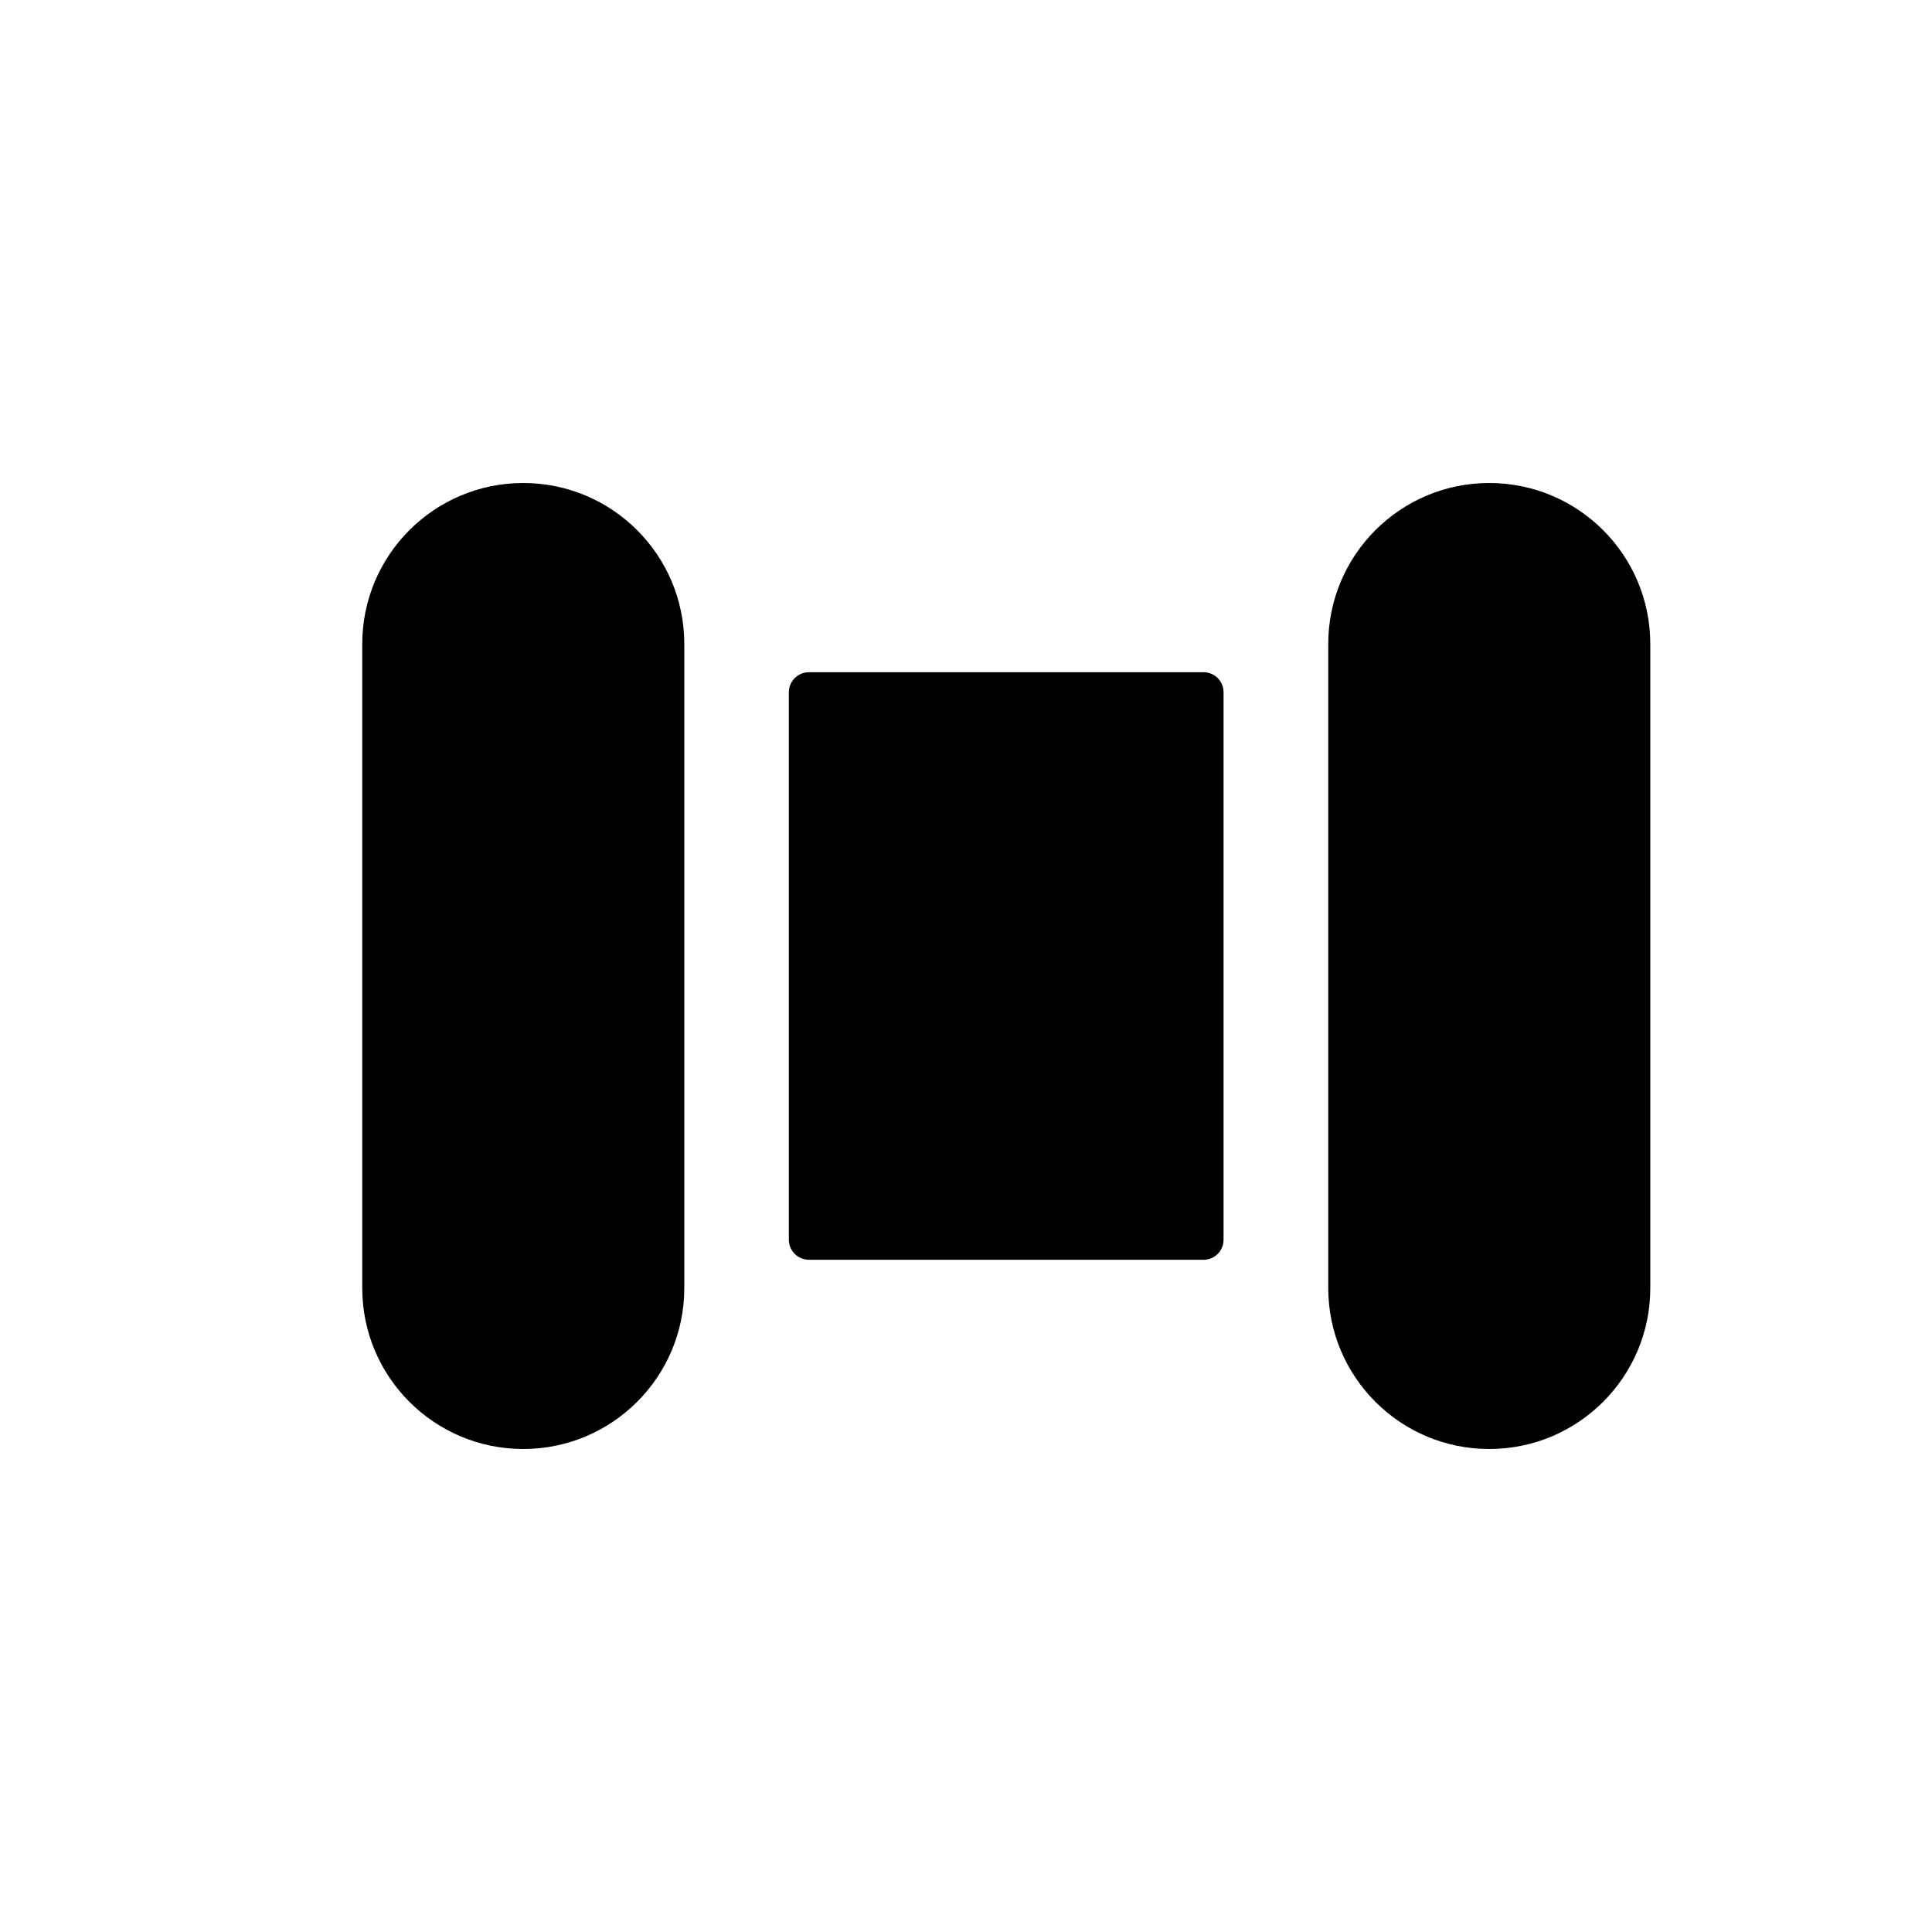<svg width="16" height="16" viewBox="0 0 16 16" fill="none" xmlns="http://www.w3.org/2000/svg">
<path d="M4.333 4C3.597 4 3 4.597 3 5.333V10.667C3 11.403 3.597 12 4.333 12C5.07 12 5.667 11.403 5.667 10.667V5.333C5.667 4.597 5.07 4 4.333 4Z" fill="black"/>
<path d="M6.7 5.567C6.608 5.567 6.533 5.641 6.533 5.733V10.267C6.533 10.359 6.608 10.433 6.7 10.433H9.967C10.059 10.433 10.133 10.359 10.133 10.267V5.733C10.133 5.641 10.059 5.567 9.967 5.567H6.7Z" fill="black"/>
<path d="M11 5.333V10.667C11 11.403 11.597 12 12.333 12C13.07 12 13.667 11.403 13.667 10.667V5.333C13.667 4.597 13.07 4 12.333 4C11.597 4 11 4.597 11 5.333Z" fill="black"/>
</svg>
